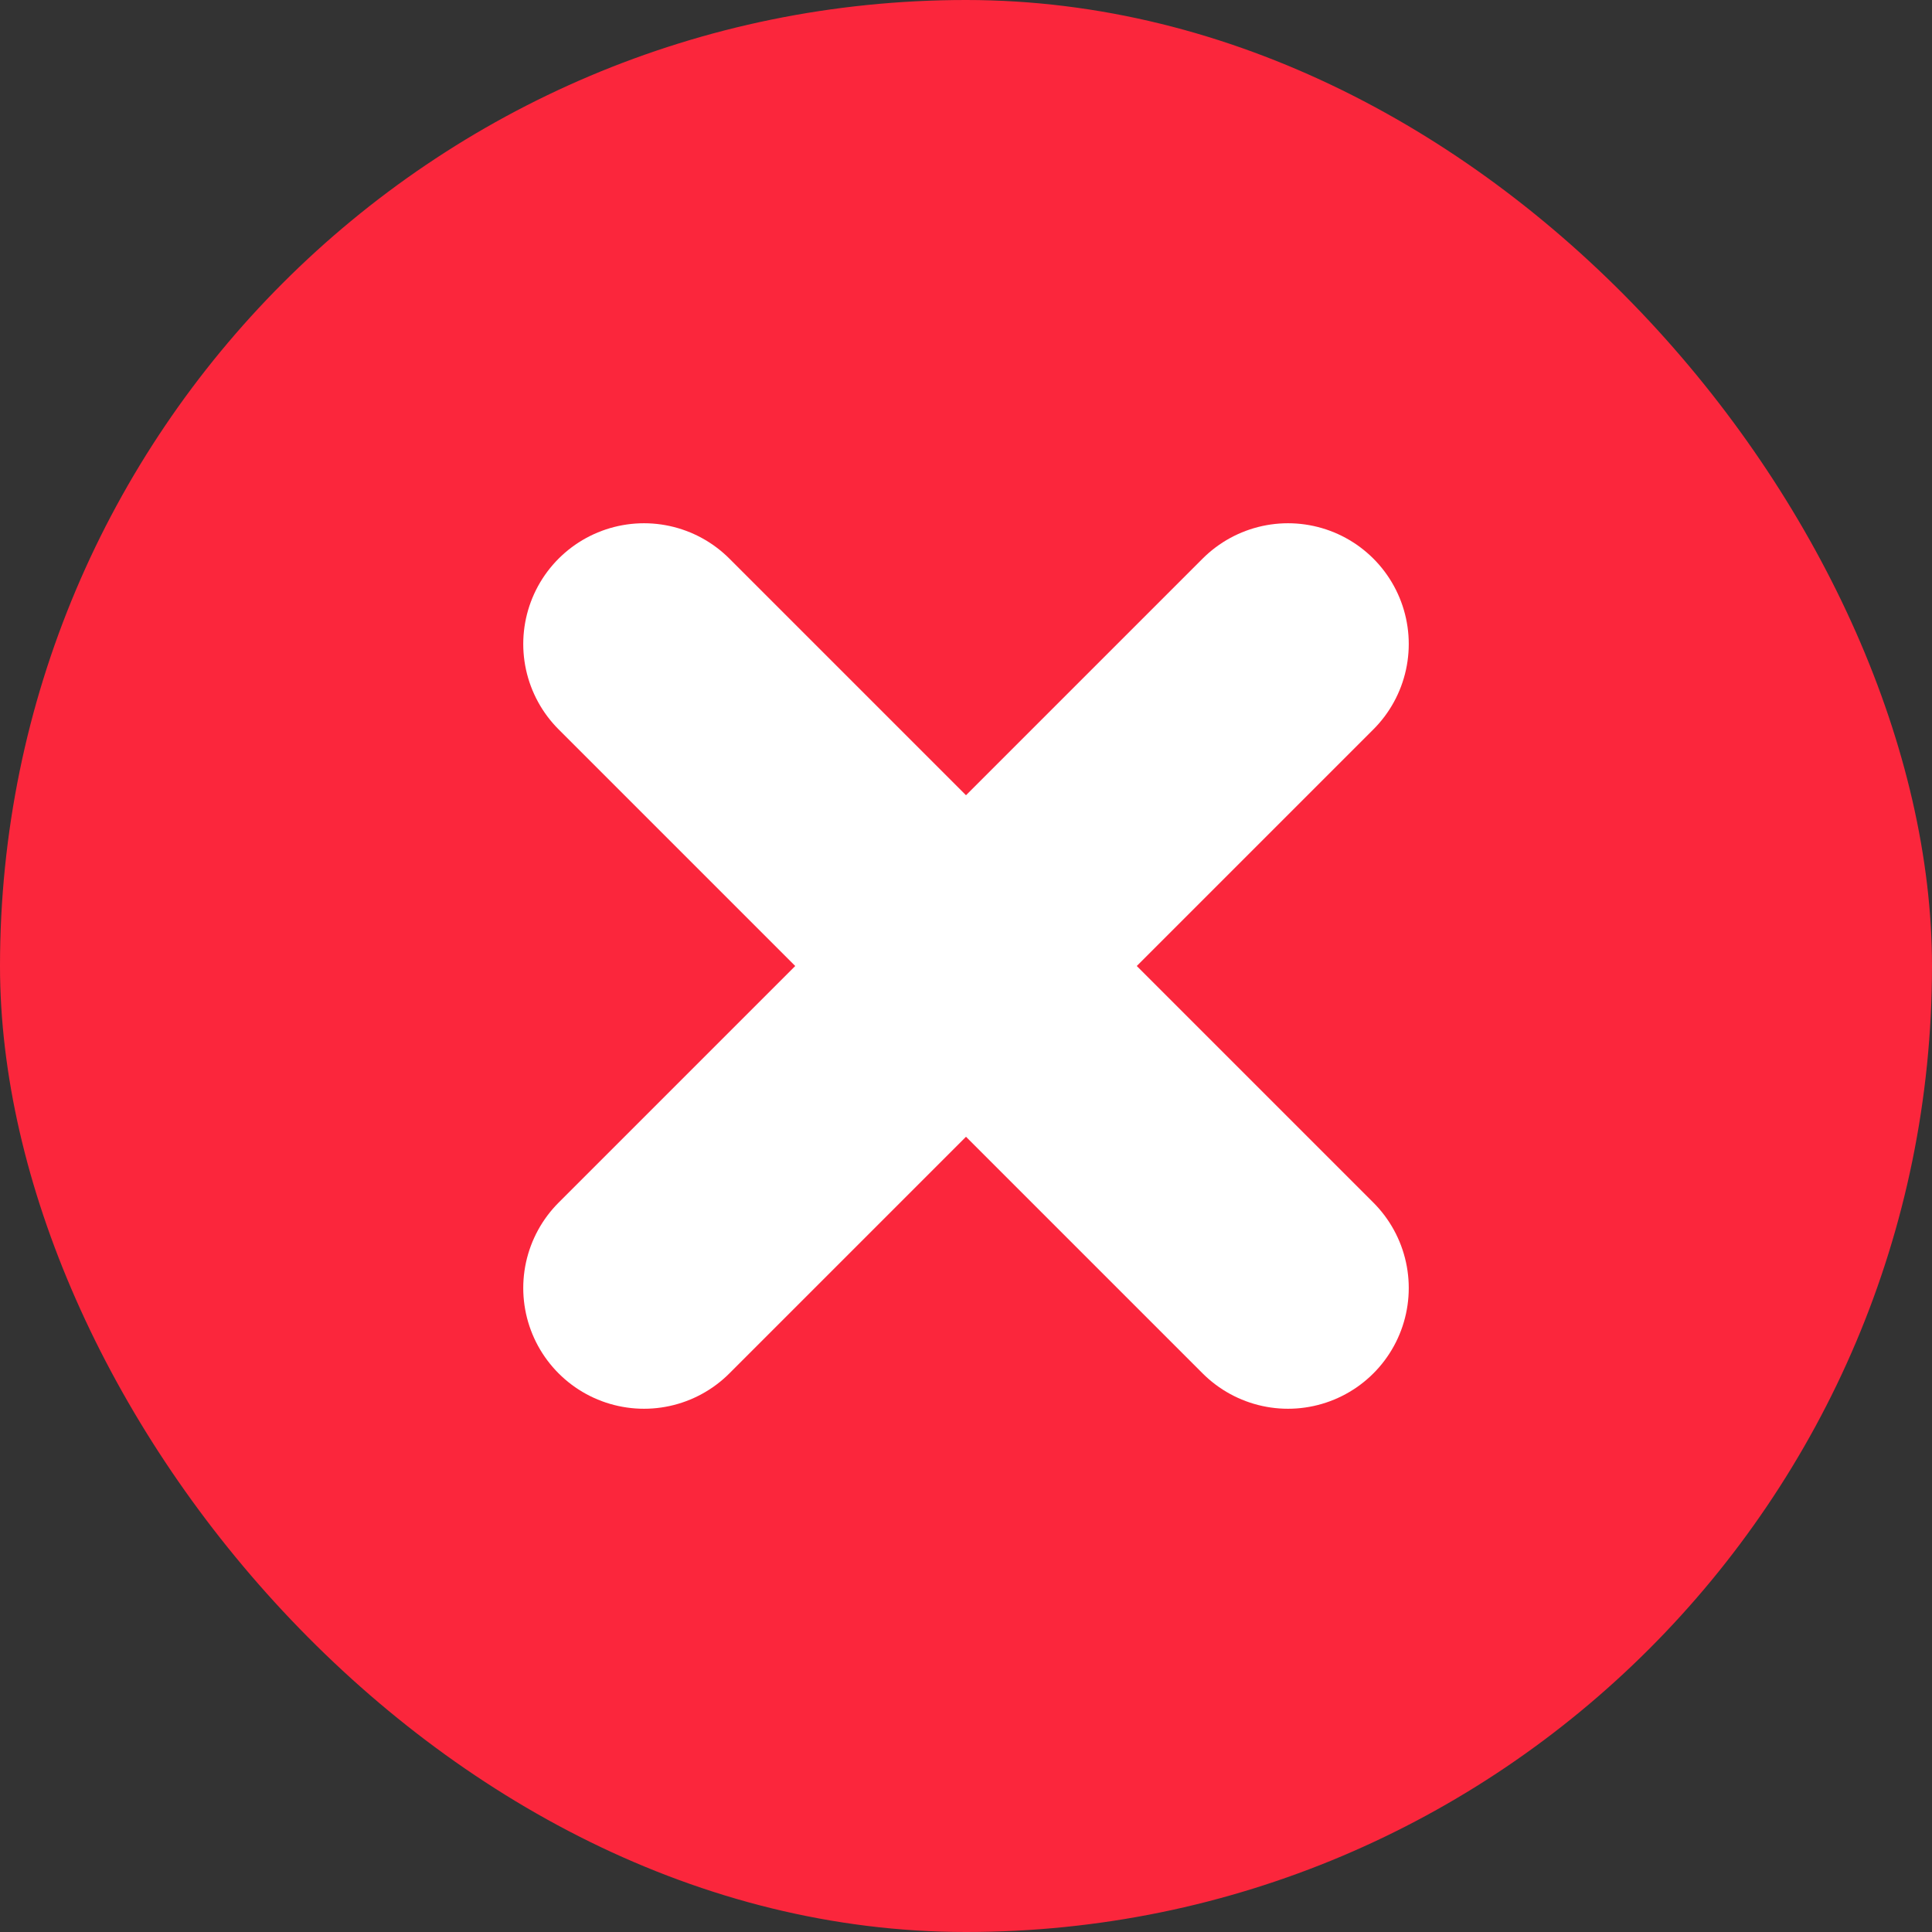<svg width="24" height="24" viewBox="0 0 24 24" fill="none" xmlns="http://www.w3.org/2000/svg">
<rect x="0" y="0" width="24" height="24" fill="#333333" stroke="none"/>
<rect width="24" height="24" rx="12" fill="#FB263C"/>
<path d="M8 16L16 8M8 8L16 16" stroke="white" stroke-width="3" stroke-linecap="round"/>
</svg>

